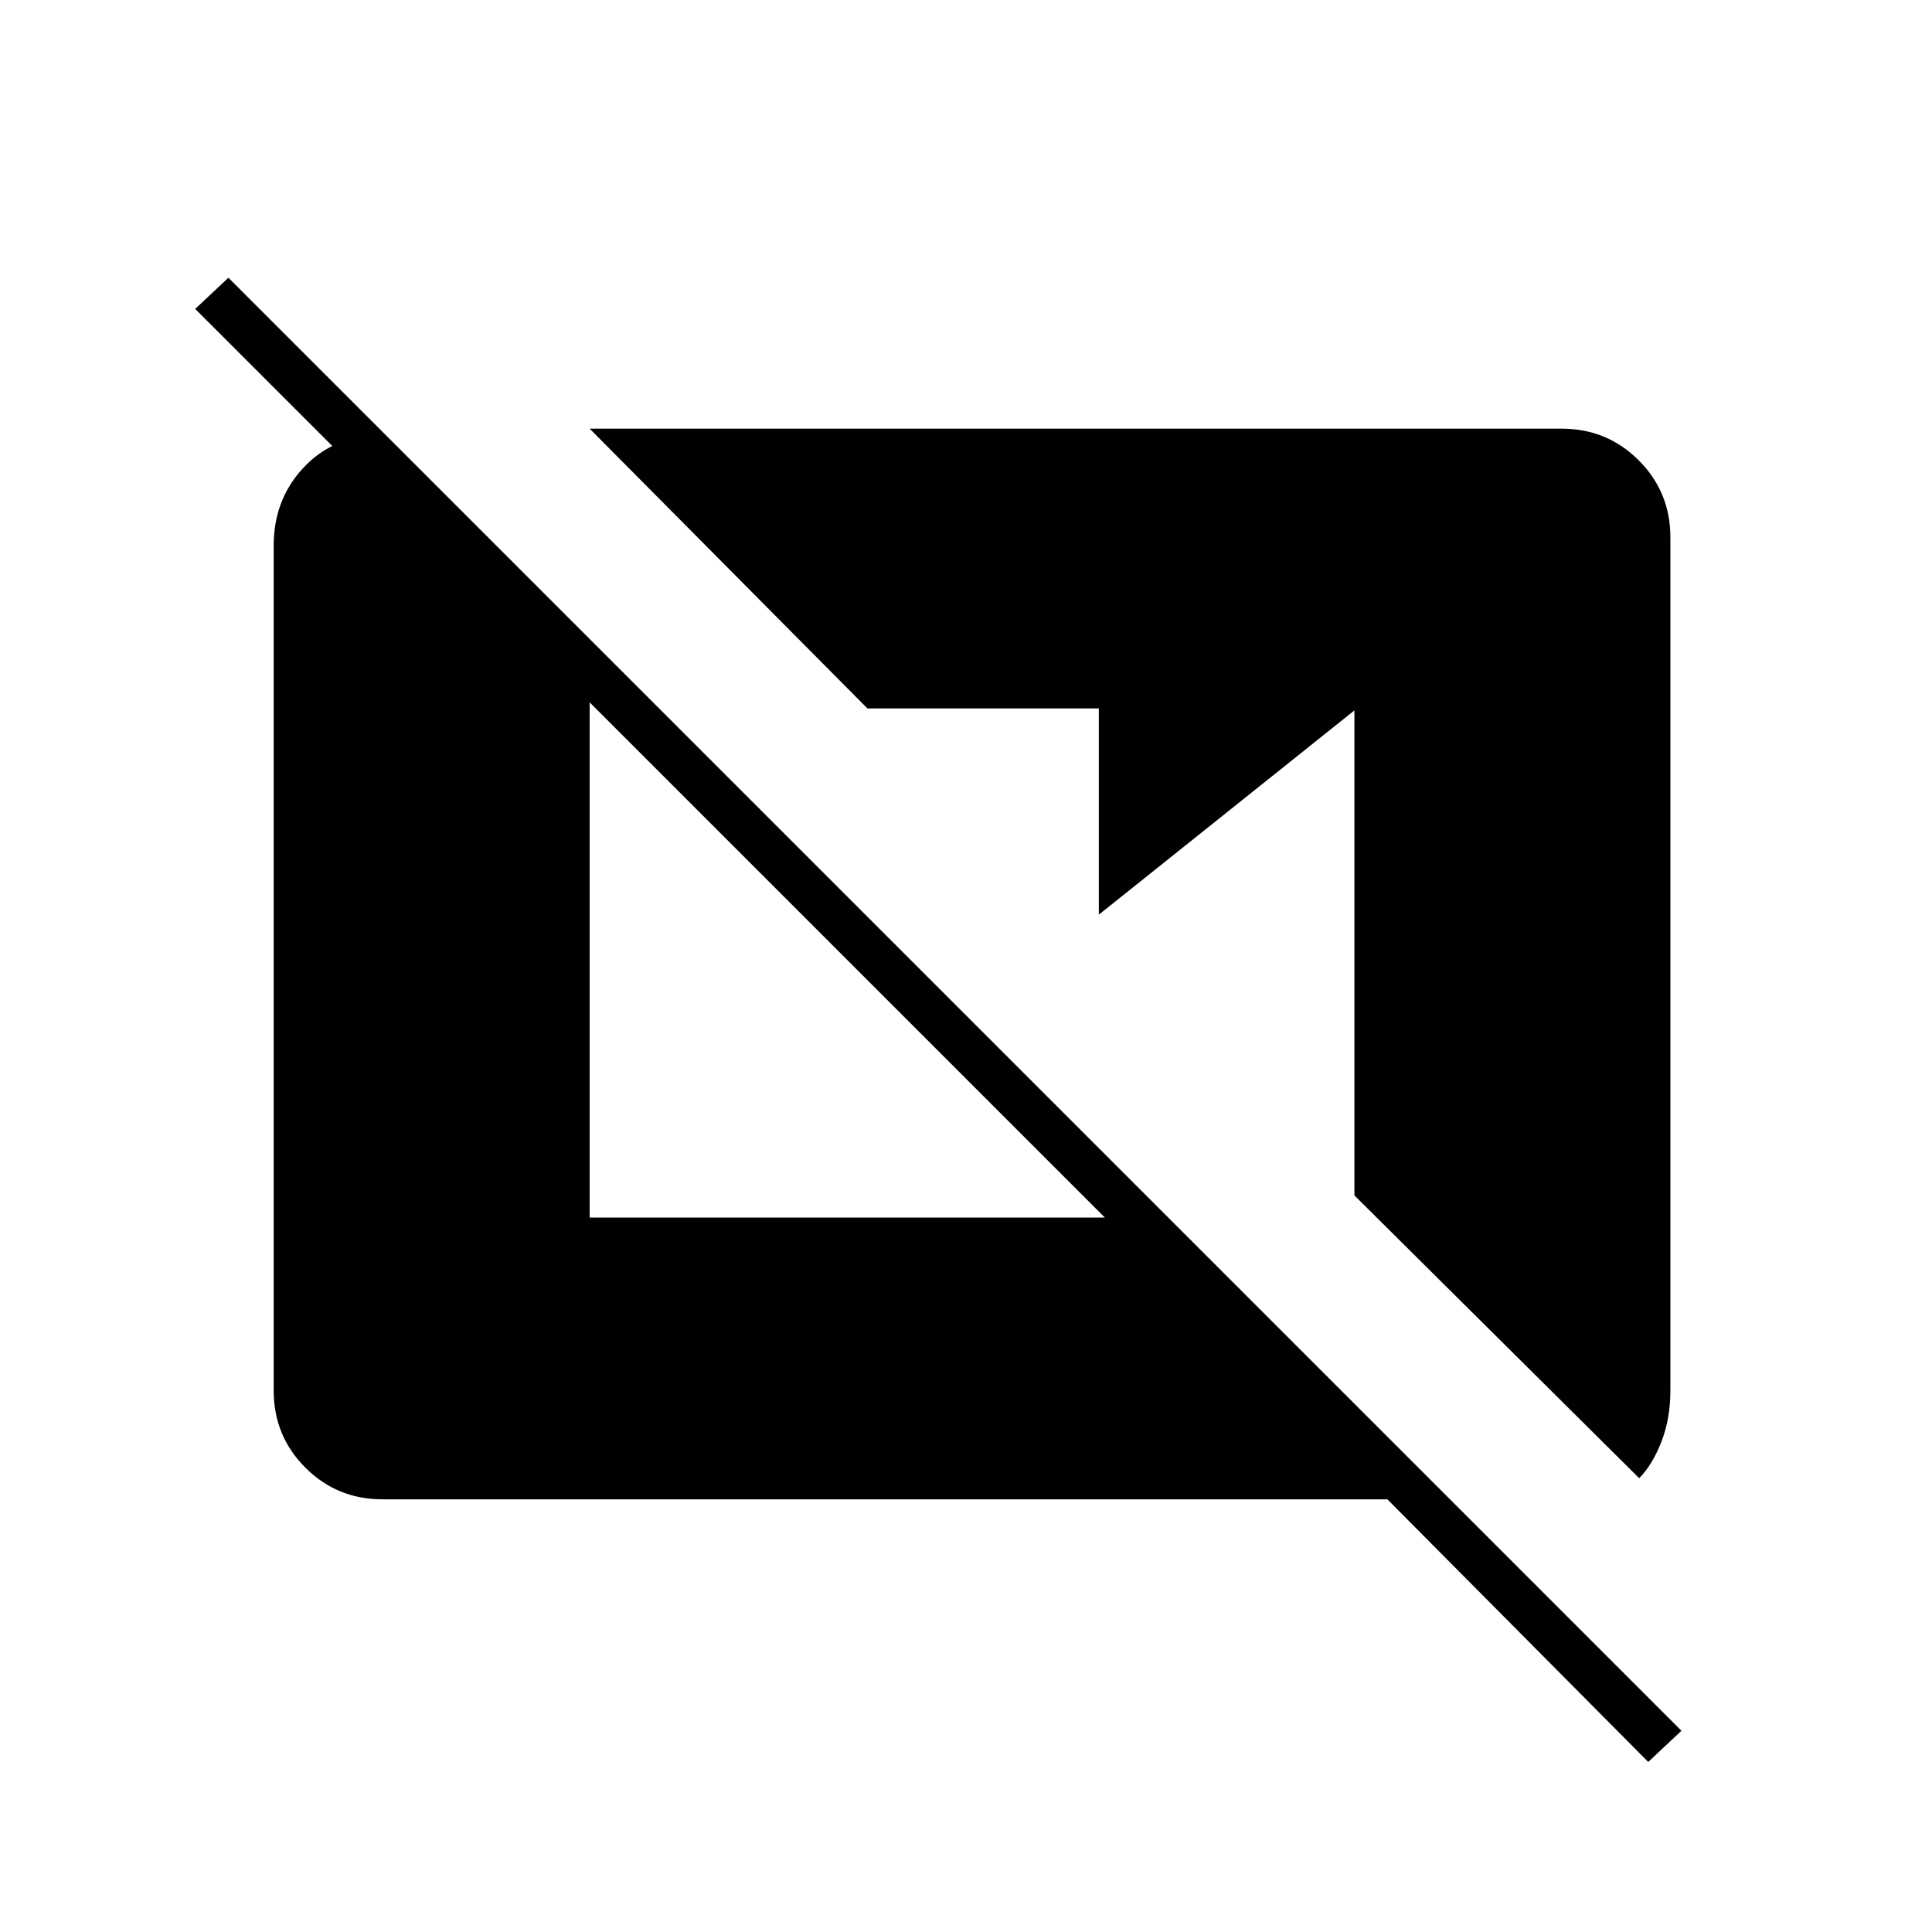 <svg xmlns="http://www.w3.org/2000/svg" height="48" viewBox="0 -960 960 960" width="48"><path d="M819-84.5 689.38-215H190q-22.53 0-38.27-15.73Q136-246.47 136-269v-420q0-22.53 14.48-38.27Q164.97-743 186-743h6.5l4.5 4.71v31.79l-100-100 16.5-15.5 722 722L819-84.5Zm-4.5-141L673-366v-241L546-505.5V-608H431L293-747h483q22.53 0 38.27 15.73Q830-715.53 830-693v424q0 14-4.5 25.5t-11 18ZM293-355h256L293-611v256Z"/></svg>